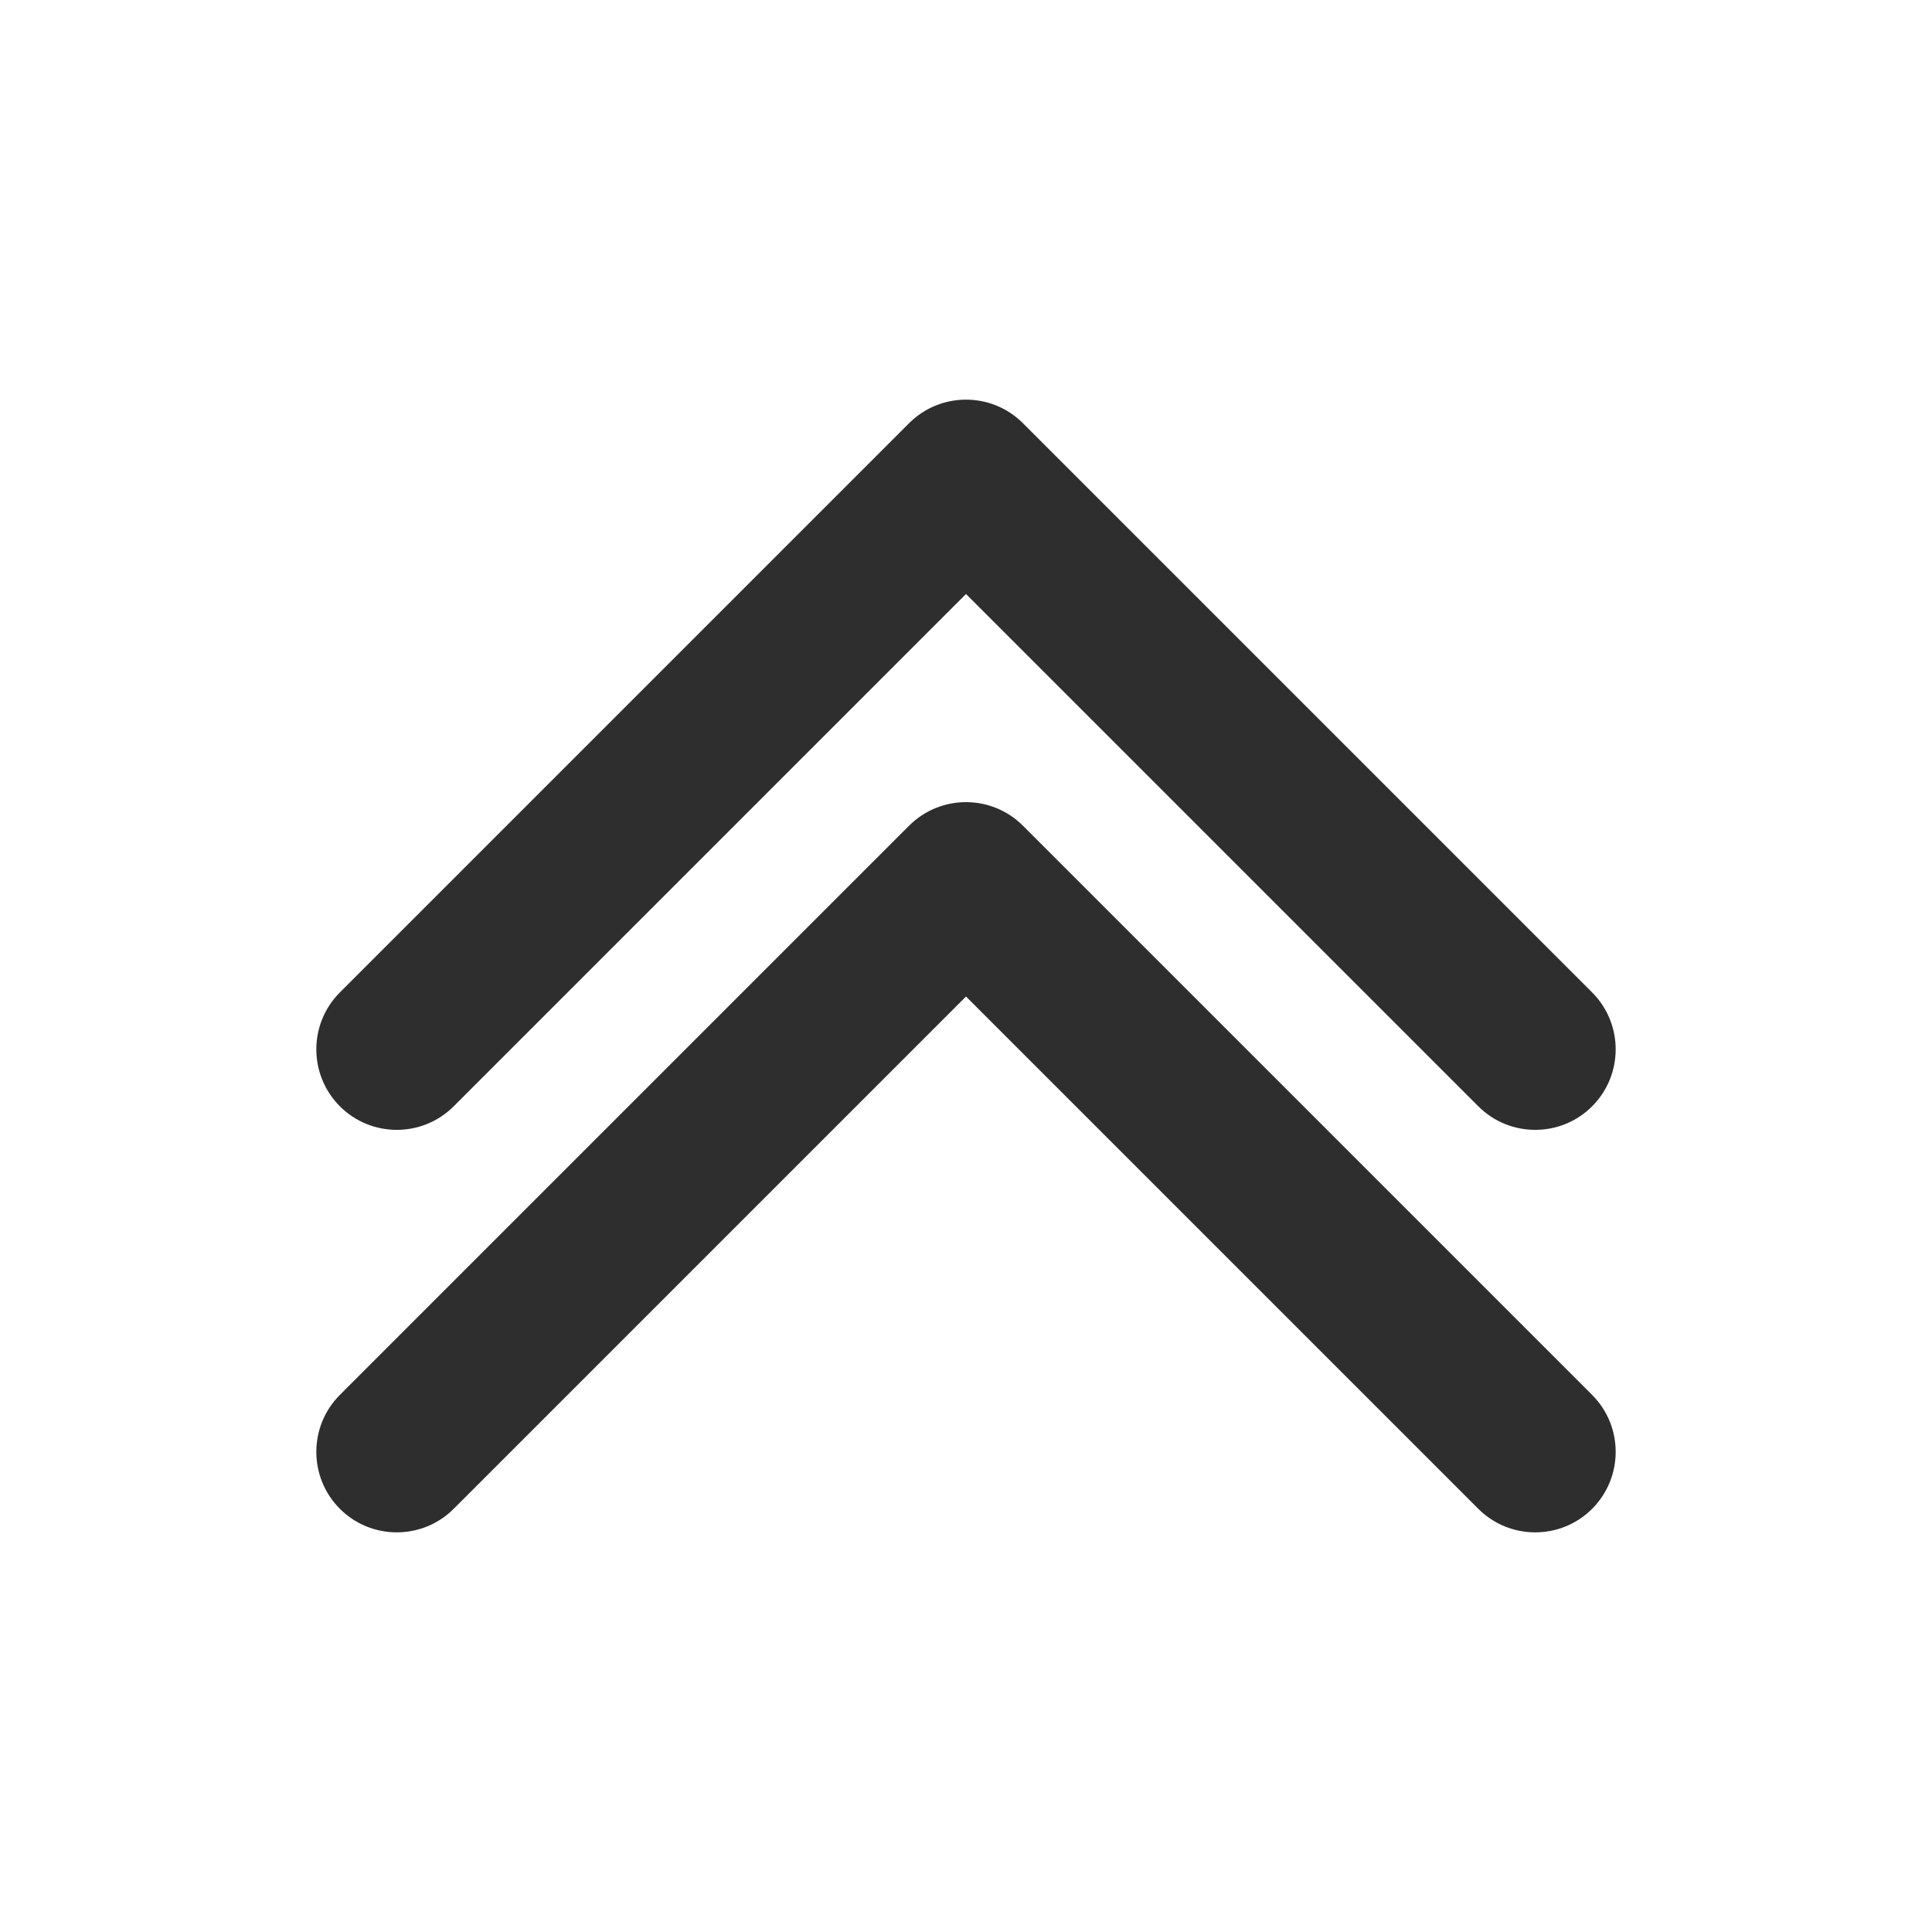 <?xml version="1.0" standalone="no"?><!-- Generator: Gravit.io --><svg xmlns="http://www.w3.org/2000/svg" xmlns:xlink="http://www.w3.org/1999/xlink" style="isolation:isolate" viewBox="0 0 24 24" width="24" height="24"><defs><clipPath id="_clipPath_jpqfH9JhxCBKrKz4Juhz8DHNdhas36zl"><rect width="24" height="24"/></clipPath></defs><g clip-path="url(#_clipPath_jpqfH9JhxCBKrKz4Juhz8DHNdhas36zl)"><path d=" M 13.414 10.964 L 12.707 10.257 C 12.317 9.867 11.683 9.867 11.293 10.257 L 10.586 10.964 L 4.222 17.328 C 3.832 17.719 3.832 18.352 4.222 18.743 L 4.222 18.743 C 4.612 19.133 5.246 19.133 5.636 18.743 L 12 12.379 L 18.364 18.743 C 18.754 19.133 19.388 19.133 19.778 18.743 L 19.778 18.743 C 20.168 18.352 20.168 17.719 19.778 17.328 L 13.414 10.964 Z " fill="rgb(46,46,46)"/><path d=" M 13.414 5.964 L 12.707 5.257 C 12.317 4.867 11.683 4.867 11.293 5.257 L 10.586 5.964 L 4.222 12.328 C 3.832 12.719 3.832 13.352 4.222 13.743 L 4.222 13.743 C 4.612 14.133 5.246 14.133 5.636 13.743 L 12 7.379 L 18.364 13.743 C 18.754 14.133 19.388 14.133 19.778 13.743 L 19.778 13.743 C 20.168 13.352 20.168 12.719 19.778 12.328 L 13.414 5.964 Z " fill="rgb(46,46,46)"/></g></svg>